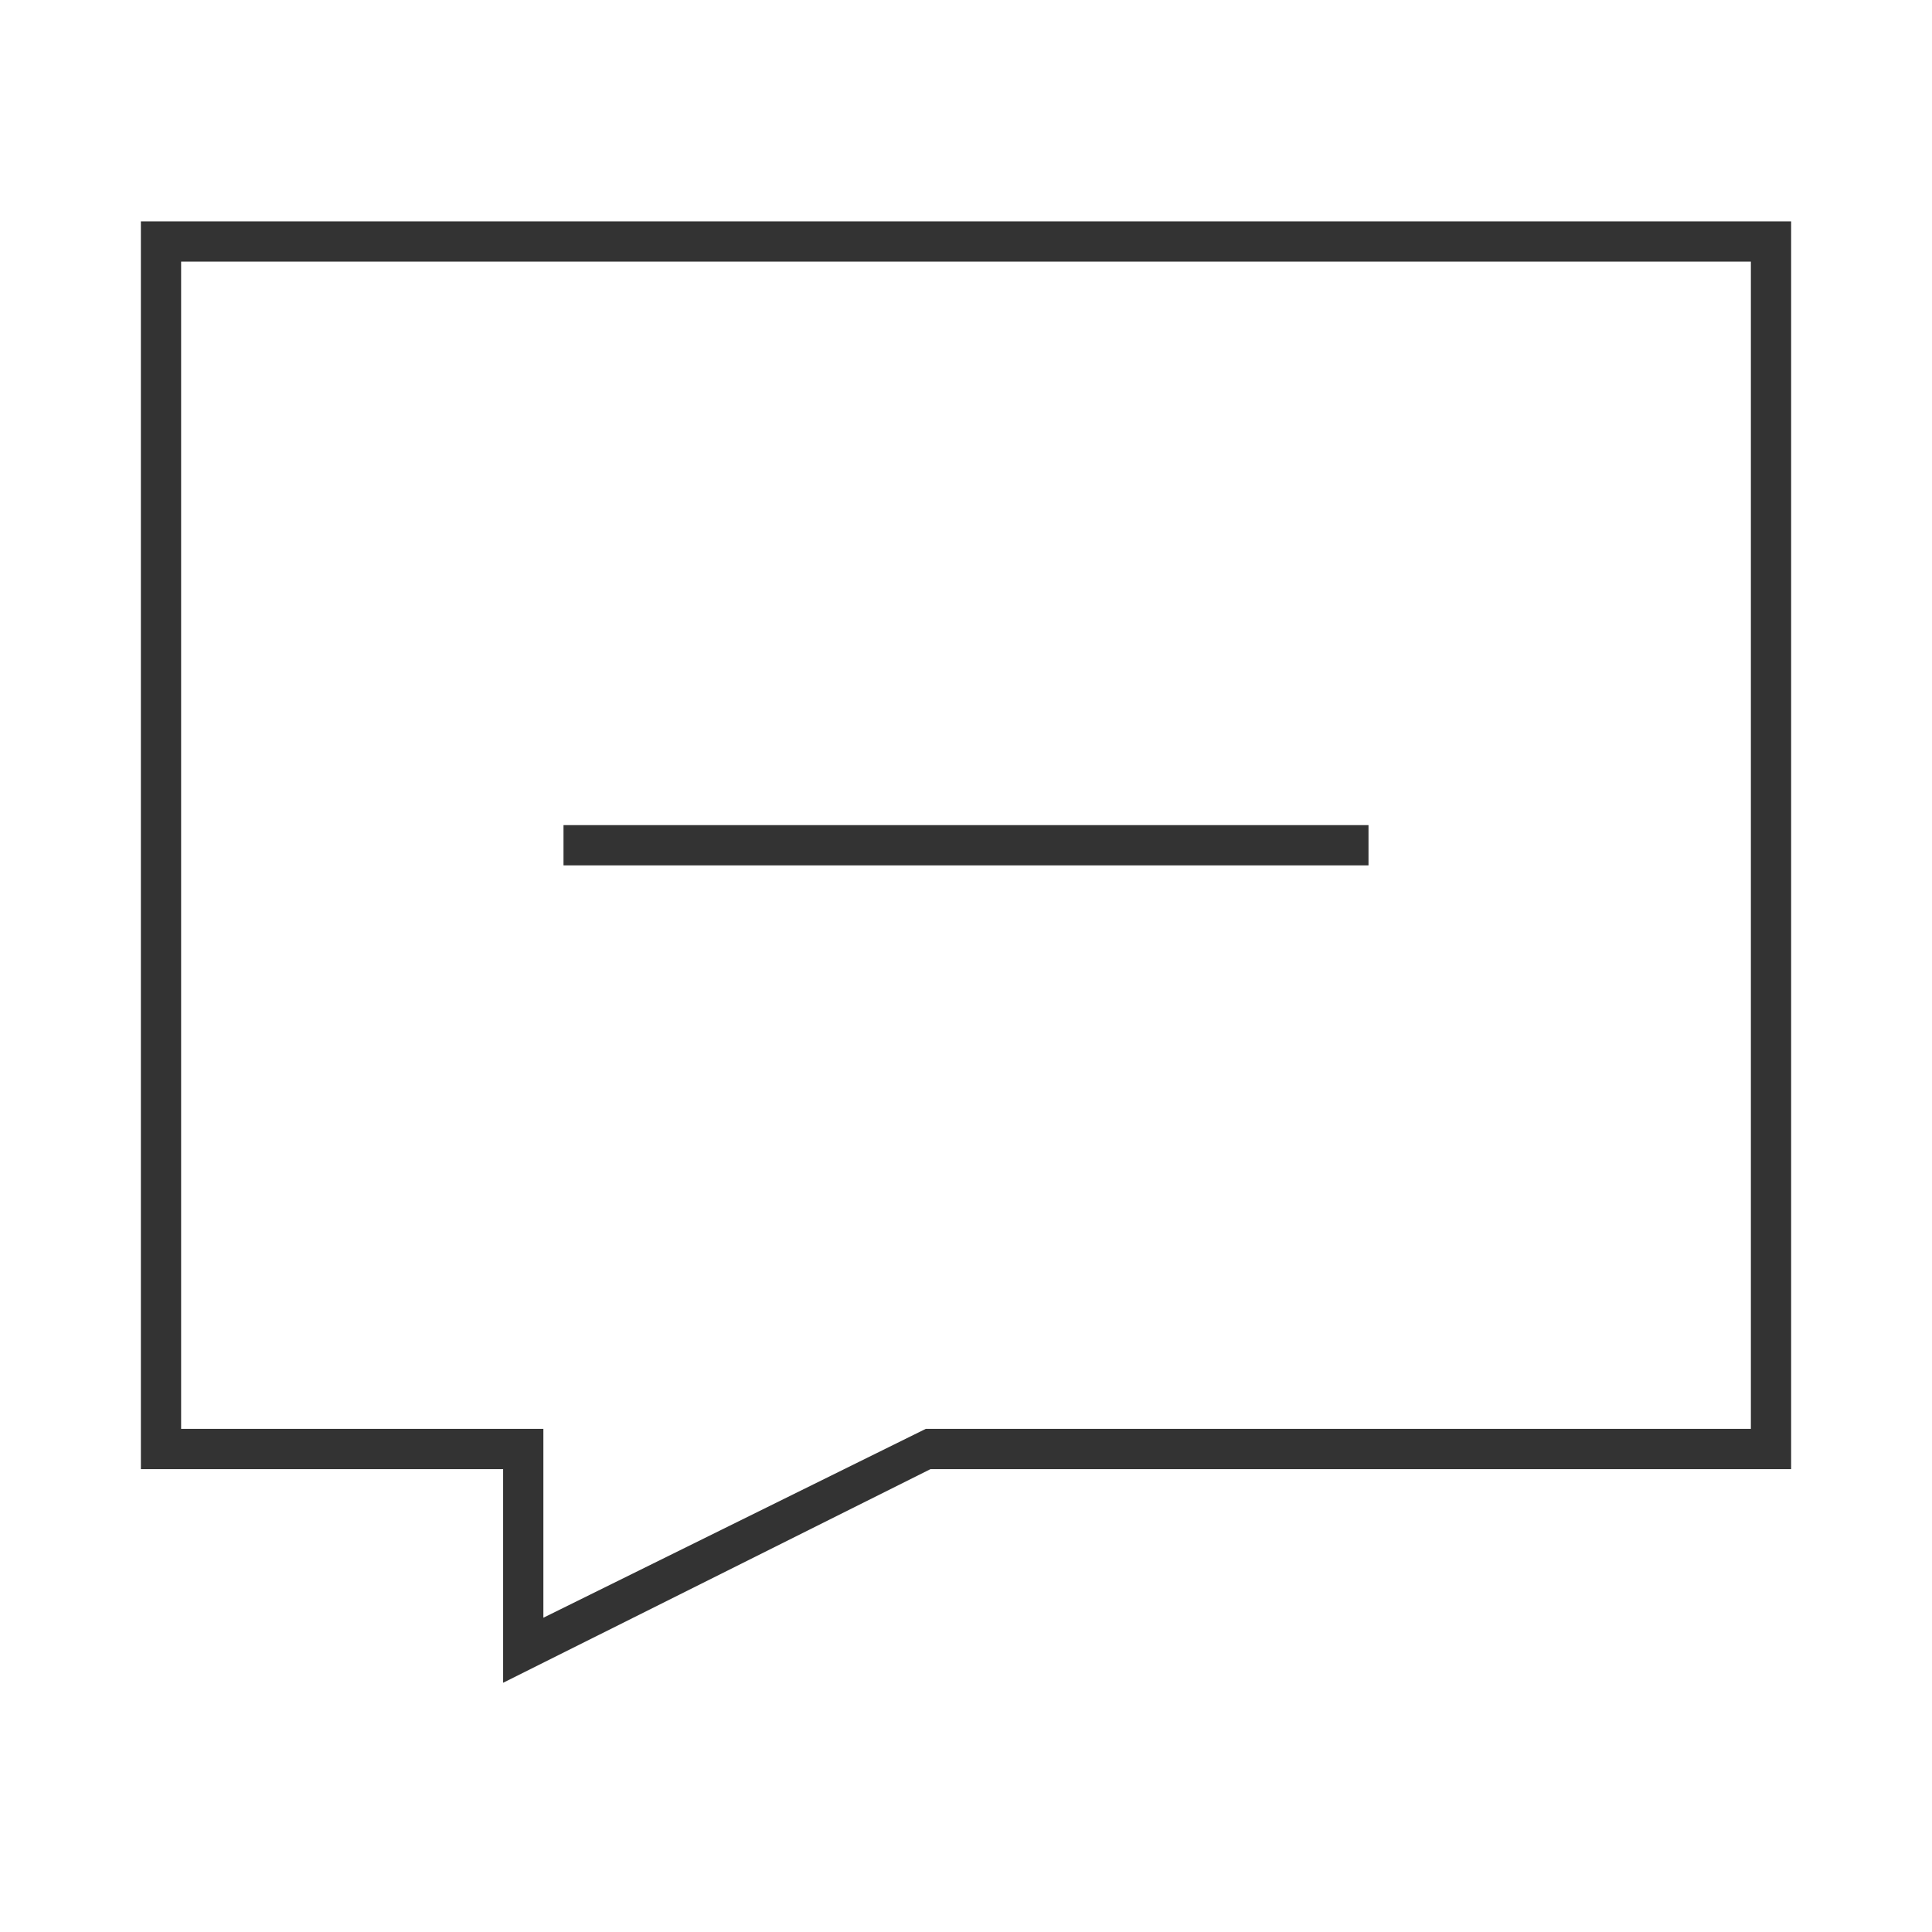 <?xml version="1.0" encoding="iso-8859-1"?>
<svg version="1.1" id="&#x56FE;&#x5C42;_1" xmlns="http://www.w3.org/2000/svg" xmlns:xlink="http://www.w3.org/1999/xlink" x="0px"
	 y="0px" viewBox="0 0 24 24" style="enable-background:new 0 0 24 24;" xml:space="preserve">
<path style="fill:#333333;" d="M6.25,20.904V18.25h-4.5V2.75h20.5v15.5H11.559L6.25,20.904z M2.25,17.75h4.5v2.346l4.75-2.346h10.25
	V3.25H2.25V17.75z"/>
<rect x="7" y="10.25" style="fill:#333333;" width="10" height="0.5"/>
</svg>







